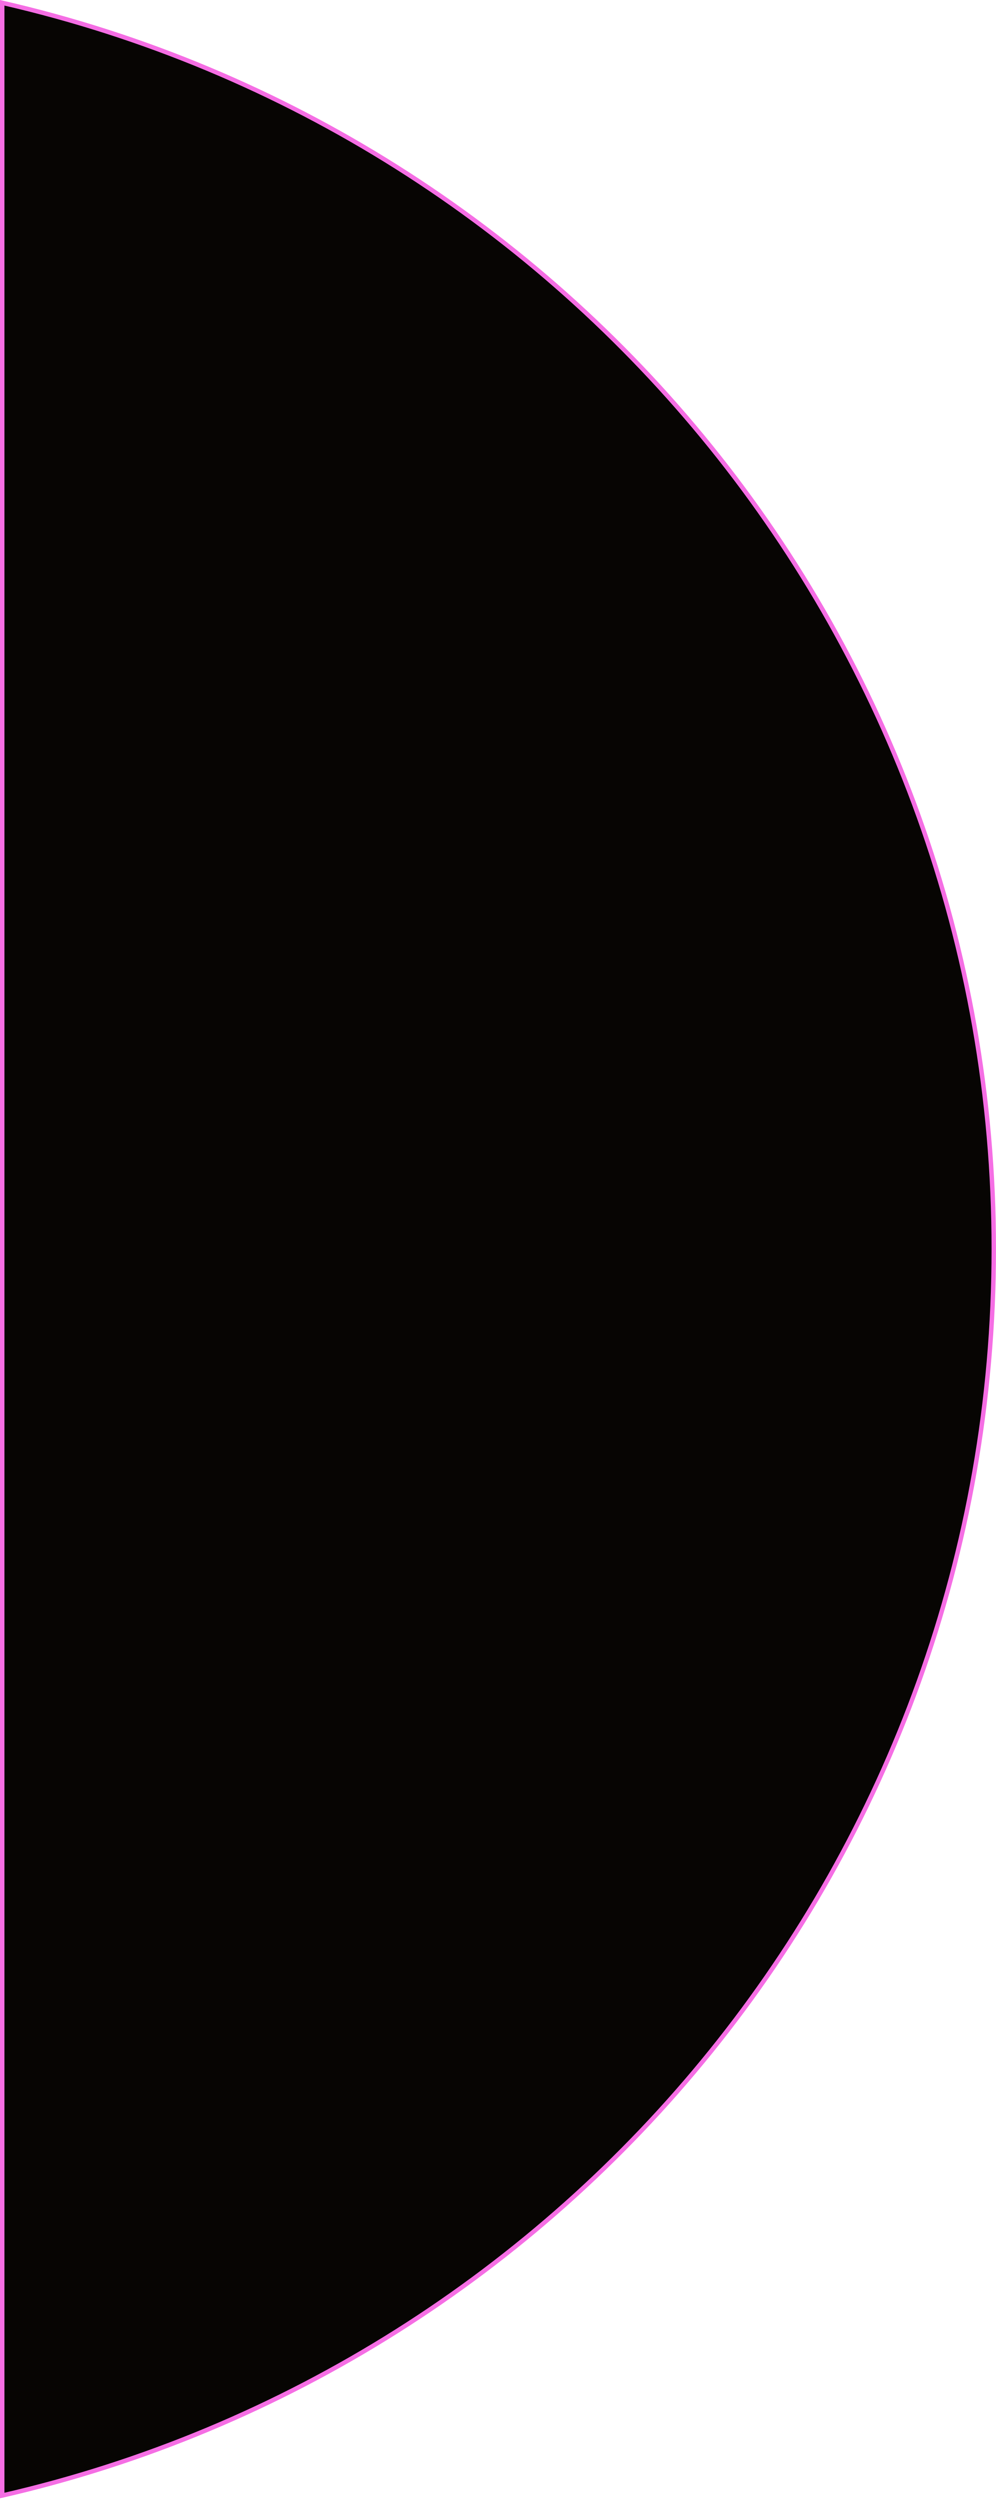 <svg width="561" height="1408" viewBox="0 0 561 1408" fill="none" xmlns="http://www.w3.org/2000/svg">
<path d="M559.75 703.584C559.75 1045.75 321.148 1332.19 1.25 1405.6V1.568C321.148 74.973 559.75 361.416 559.75 703.584Z" fill="#070503" stroke="#F56EE4" stroke-width="2.5"/>
</svg>
